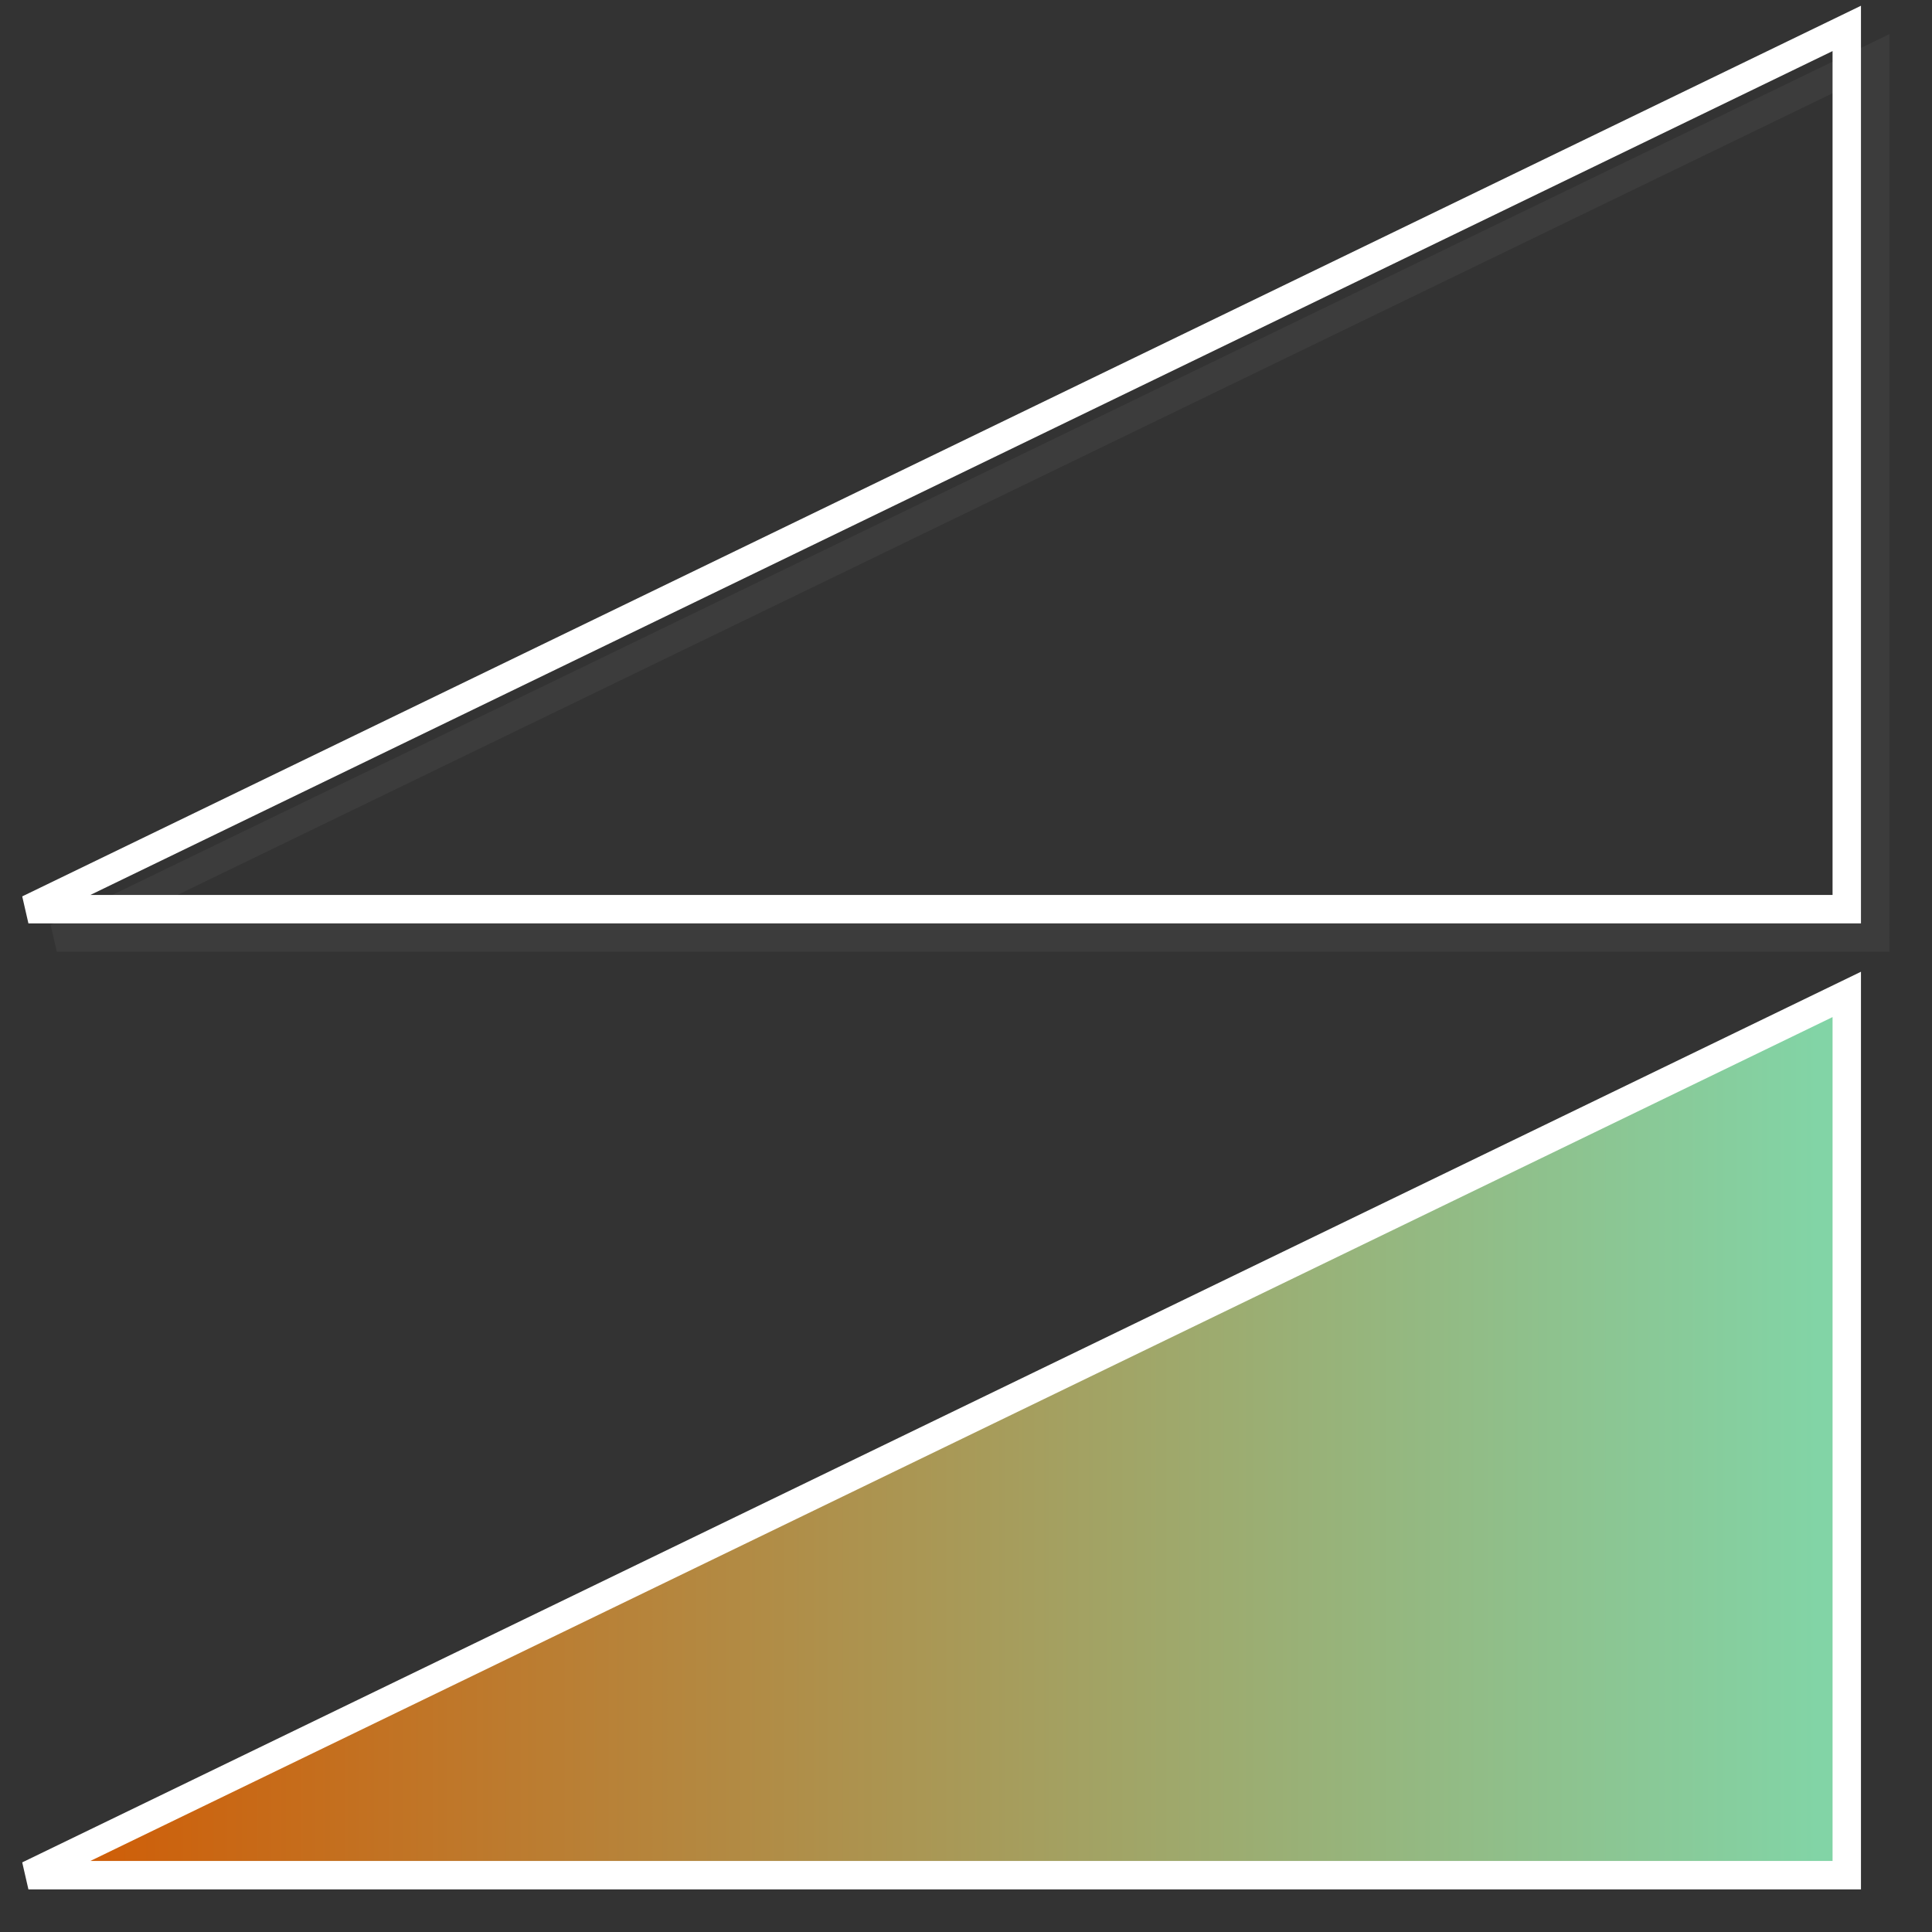<svg xmlns="http://www.w3.org/2000/svg" xmlns:xlink="http://www.w3.org/1999/xlink" xml:space="preserve" viewBox="0 0 68 68">
  <rect x="0" y="0" width="68" height="68" fill="#333333" stroke="none"/>
  <defs>
    <linearGradient id="Gradient1" x1="0" x2="64" y1="16" y2="16" gradientUnits="userSpaceOnUse">
      <stop offset="0" stop-color="#d35800"/>
      <stop offset="1" stop-color="#82d4a6"/>
    </linearGradient>
  </defs>
  <g fill="none" stroke="#fff" stroke-width="1">
    <path d="M 66,2 2,33 h 64 z" stroke="#3c3c3c"/>
    <path d="M 65,1 1,32 h 64 z"/>
    <path d="M 65,66 V 35 L 1,66 Z" fill="url(#Gradient1)"/>
  </g>
</svg>
